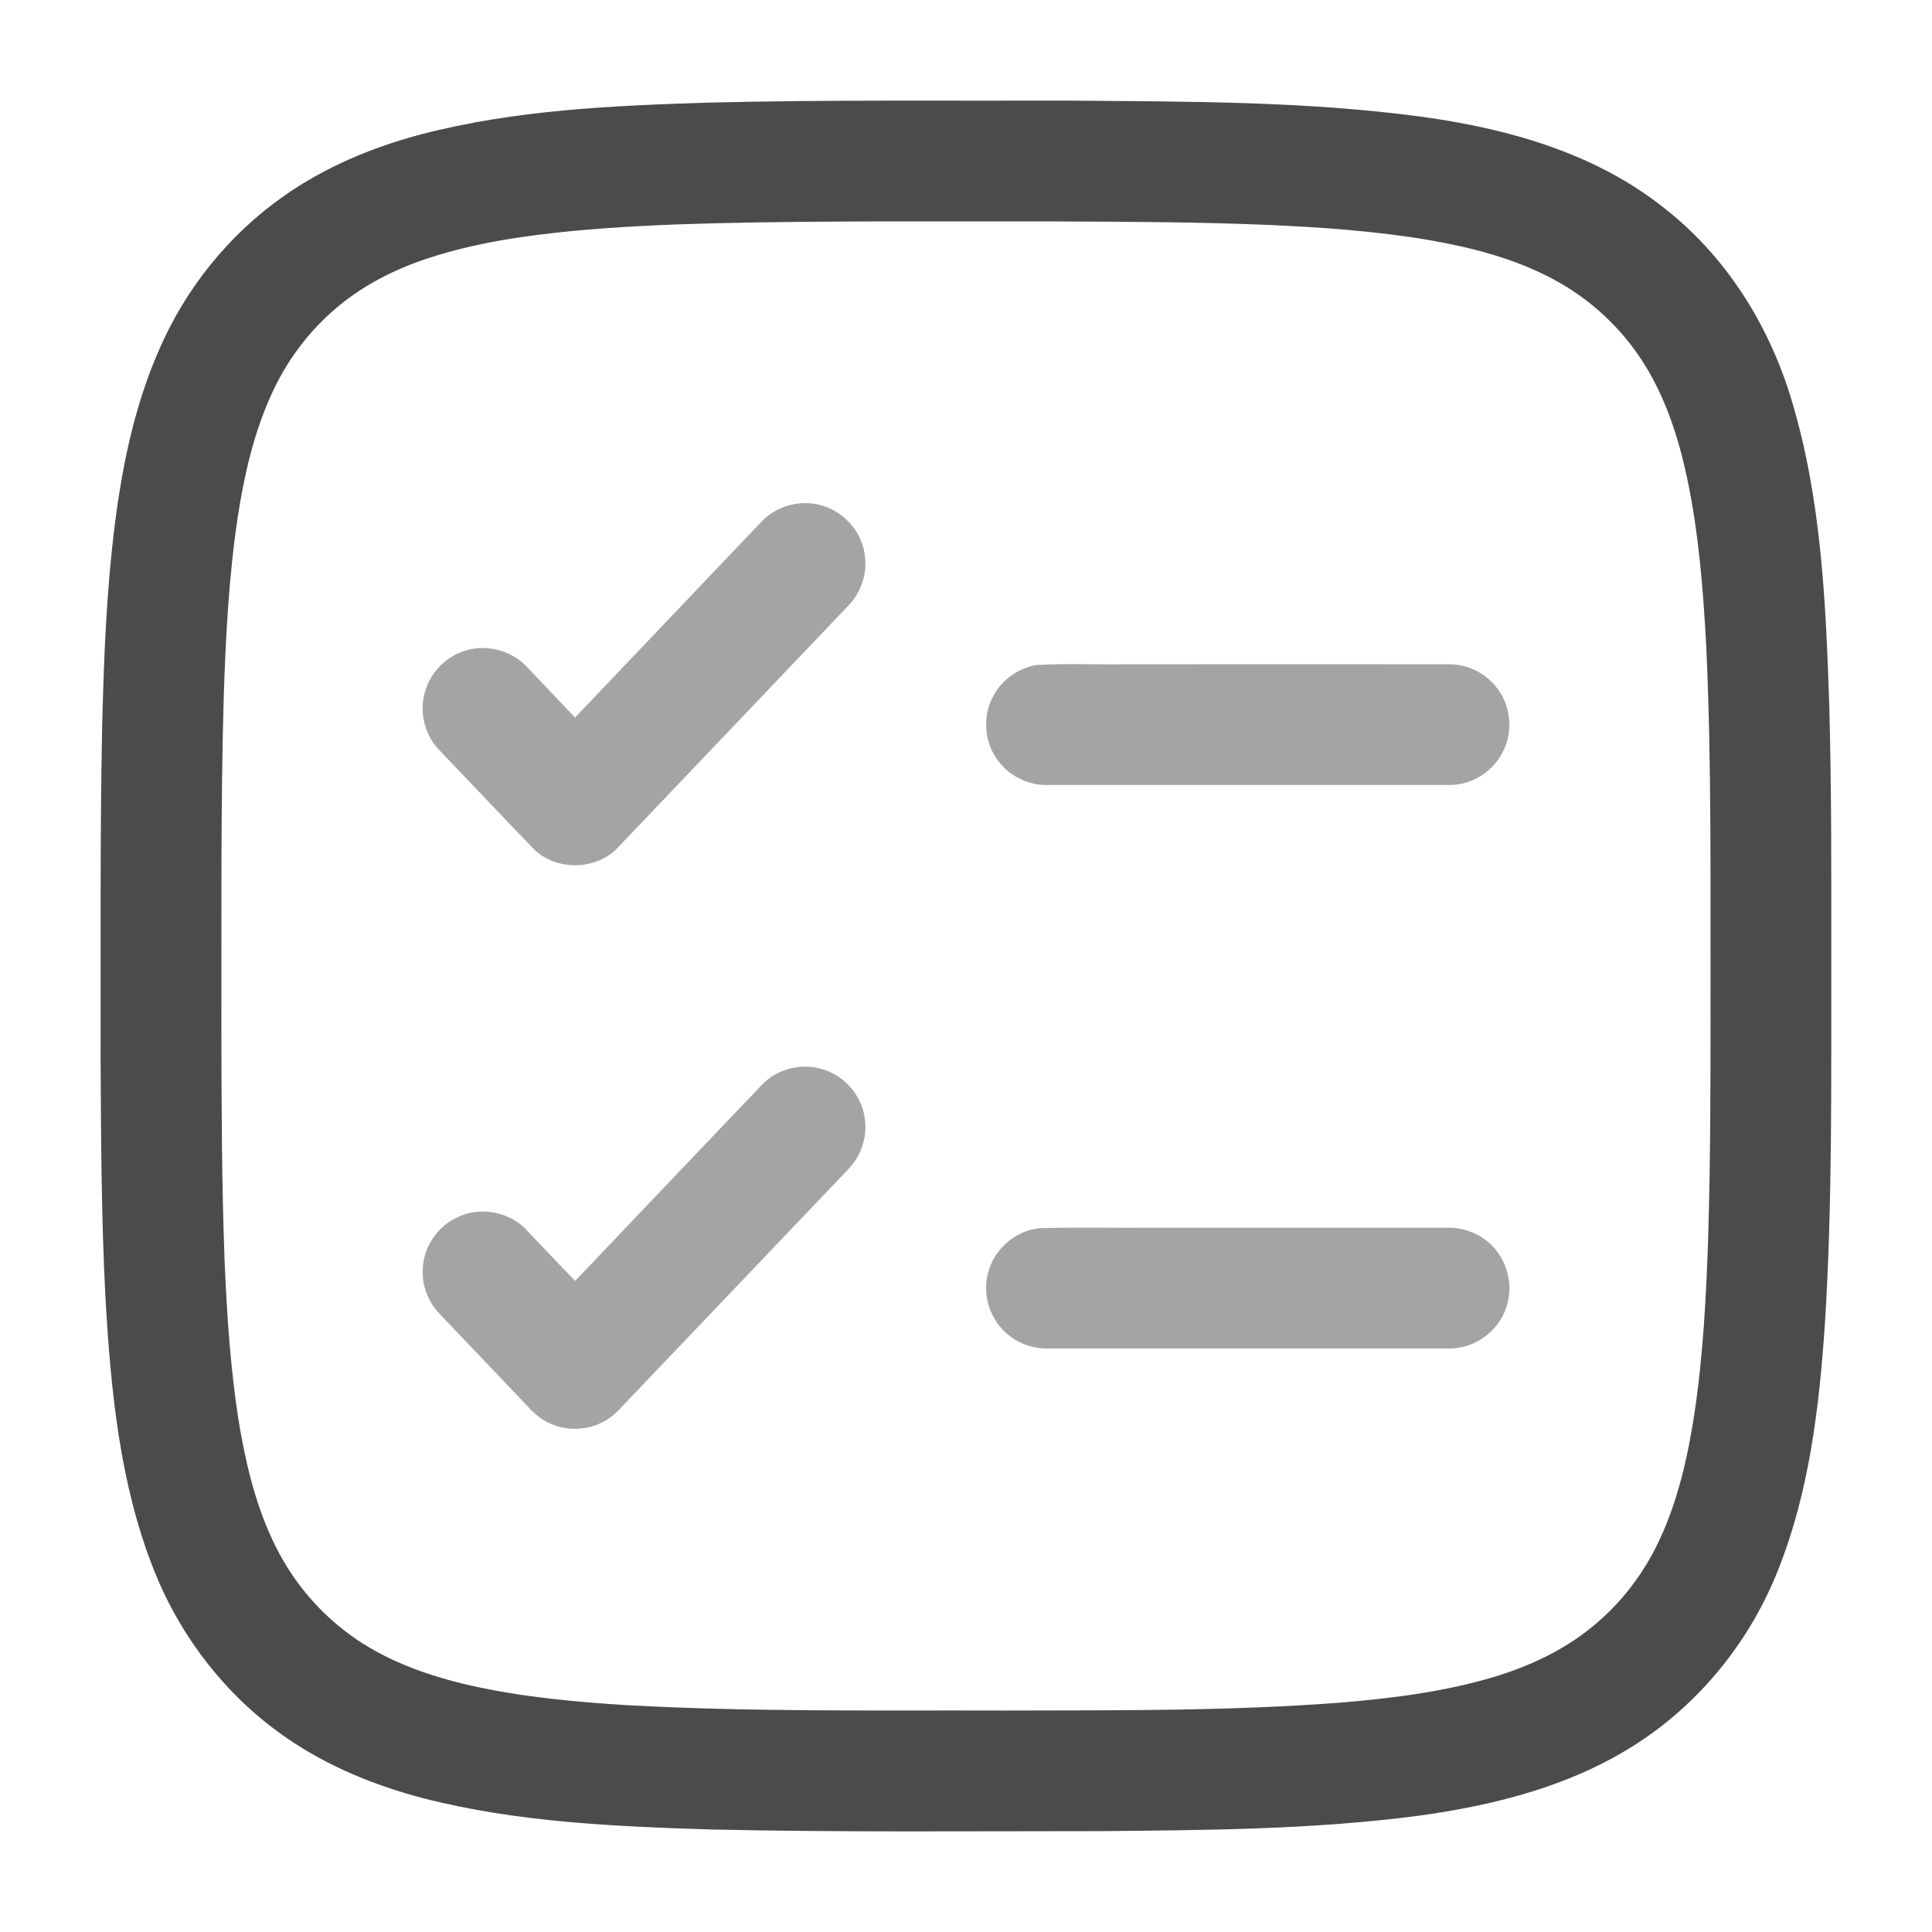 <svg width="24" height="24" viewBox="0 0 24 24" fill="none" xmlns="http://www.w3.org/2000/svg">
<path d="M8.832 1.274C10.318 1.238 11.805 1.254 13.291 1.25C14.753 1.263 16.221 1.255 17.673 1.452C18.729 1.598 19.803 1.898 20.653 2.569C21.428 3.165 21.972 4.027 22.252 4.958C22.63 6.203 22.683 7.515 22.725 8.807C22.752 9.82 22.749 10.835 22.749 11.849C22.746 13.39 22.766 14.933 22.668 16.472C22.597 17.494 22.474 18.529 22.094 19.488C21.755 20.355 21.151 21.12 20.372 21.634C19.552 22.179 18.576 22.426 17.612 22.557C16.299 22.729 14.972 22.735 13.649 22.747C12.049 22.747 10.447 22.762 8.847 22.727C7.643 22.689 6.425 22.639 5.253 22.337C4.659 22.181 4.081 21.946 3.572 21.597C2.819 21.084 2.238 20.335 1.906 19.488C1.486 18.424 1.377 17.271 1.311 16.138C1.259 15.15 1.255 14.16 1.25 13.17C1.253 11.789 1.241 10.408 1.269 9.028C1.289 8.188 1.322 7.346 1.427 6.512C1.521 5.772 1.674 5.032 1.976 4.346C2.304 3.586 2.841 2.917 3.519 2.44C4.034 2.076 4.625 1.829 5.234 1.668C6.407 1.363 7.626 1.311 8.832 1.274ZM8.861 2.774C8.272 2.789 7.682 2.815 7.094 2.871C6.5 2.93 5.905 3.017 5.336 3.202C4.899 3.343 4.48 3.557 4.135 3.863C3.809 4.148 3.549 4.507 3.371 4.901C3.152 5.381 3.035 5.899 2.954 6.418C2.842 7.163 2.803 7.918 2.779 8.671C2.74 10.04 2.753 11.411 2.75 12.781C2.752 13.741 2.754 14.701 2.79 15.661C2.82 16.366 2.866 17.074 2.985 17.771C3.079 18.298 3.215 18.825 3.47 19.299C3.7 19.728 4.035 20.1 4.439 20.372C4.863 20.657 5.354 20.826 5.85 20.939C6.491 21.082 7.147 21.143 7.801 21.183C9.36 21.268 10.921 21.244 12.481 21.249C13.87 21.245 15.261 21.257 16.647 21.151C17.296 21.097 17.948 21.016 18.573 20.827C19.037 20.686 19.484 20.47 19.85 20.149C20.177 19.867 20.438 19.512 20.619 19.12C20.848 18.626 20.968 18.089 21.05 17.553C21.158 16.826 21.196 16.092 21.22 15.358C21.248 14.419 21.249 13.479 21.249 12.54C21.245 11.039 21.265 9.538 21.196 8.039C21.159 7.337 21.104 6.633 20.959 5.943C20.854 5.45 20.698 4.96 20.43 4.53C20.155 4.085 19.76 3.717 19.298 3.47C18.822 3.214 18.292 3.077 17.763 2.984C17.107 2.872 16.442 2.825 15.778 2.795C14.899 2.758 14.019 2.754 13.14 2.751C11.713 2.754 10.287 2.739 8.861 2.774Z" fill="#4B4B4B"/>
<path opacity="0.5" d="M9.456 6.484C9.645 6.281 9.95 6.2 10.214 6.281C10.492 6.361 10.711 6.616 10.744 6.904C10.776 7.131 10.694 7.368 10.532 7.53C9.58 8.528 8.629 9.528 7.678 10.526C7.406 10.817 6.899 10.824 6.622 10.538C6.234 10.136 5.851 9.729 5.464 9.325C5.279 9.14 5.205 8.854 5.277 8.602C5.339 8.368 5.523 8.171 5.751 8.092C6.021 7.995 6.342 8.071 6.54 8.279C6.74 8.491 6.943 8.701 7.143 8.914C7.914 8.104 8.685 7.294 9.456 6.484Z" fill="#4B4B4B"/>
<path opacity="0.5" d="M12.877 8.261C13.264 8.239 13.652 8.258 14.039 8.252C15.359 8.252 16.68 8.251 18 8.252C18.219 8.25 18.434 8.351 18.574 8.519C18.767 8.741 18.805 9.081 18.668 9.342C18.545 9.589 18.277 9.755 18.001 9.751C16.34 9.752 14.679 9.751 13.018 9.752C12.777 9.758 12.537 9.642 12.396 9.446C12.225 9.221 12.202 8.896 12.338 8.648C12.445 8.444 12.651 8.298 12.877 8.261Z" fill="#4B4B4B"/>
<path opacity="0.5" d="M9.46 13.481C9.668 13.256 10.019 13.187 10.298 13.312C10.543 13.415 10.722 13.657 10.746 13.922C10.77 14.142 10.691 14.37 10.535 14.527C9.583 15.524 8.634 16.524 7.681 17.521C7.469 17.748 7.11 17.815 6.829 17.681C6.688 17.622 6.586 17.505 6.484 17.395C6.142 17.037 5.8 16.678 5.459 16.319C5.307 16.162 5.229 15.936 5.255 15.718C5.28 15.466 5.445 15.232 5.675 15.125C5.968 14.976 6.35 15.056 6.564 15.304C6.757 15.507 6.949 15.711 7.145 15.912C7.915 15.101 8.687 14.291 9.46 13.481Z" fill="#4B4B4B"/>
<path opacity="0.5" d="M12.913 15.257C13.389 15.243 13.865 15.255 14.342 15.251C15.552 15.251 16.762 15.251 17.971 15.251C18.147 15.246 18.324 15.301 18.463 15.411C18.692 15.586 18.8 15.9 18.729 16.18C18.654 16.507 18.337 16.758 18.001 16.751C16.331 16.75 14.66 16.751 12.99 16.751C12.785 16.75 12.582 16.659 12.445 16.505C12.269 16.316 12.205 16.031 12.282 15.784C12.363 15.504 12.623 15.287 12.913 15.257Z" fill="#4B4B4B"/>
</svg>
